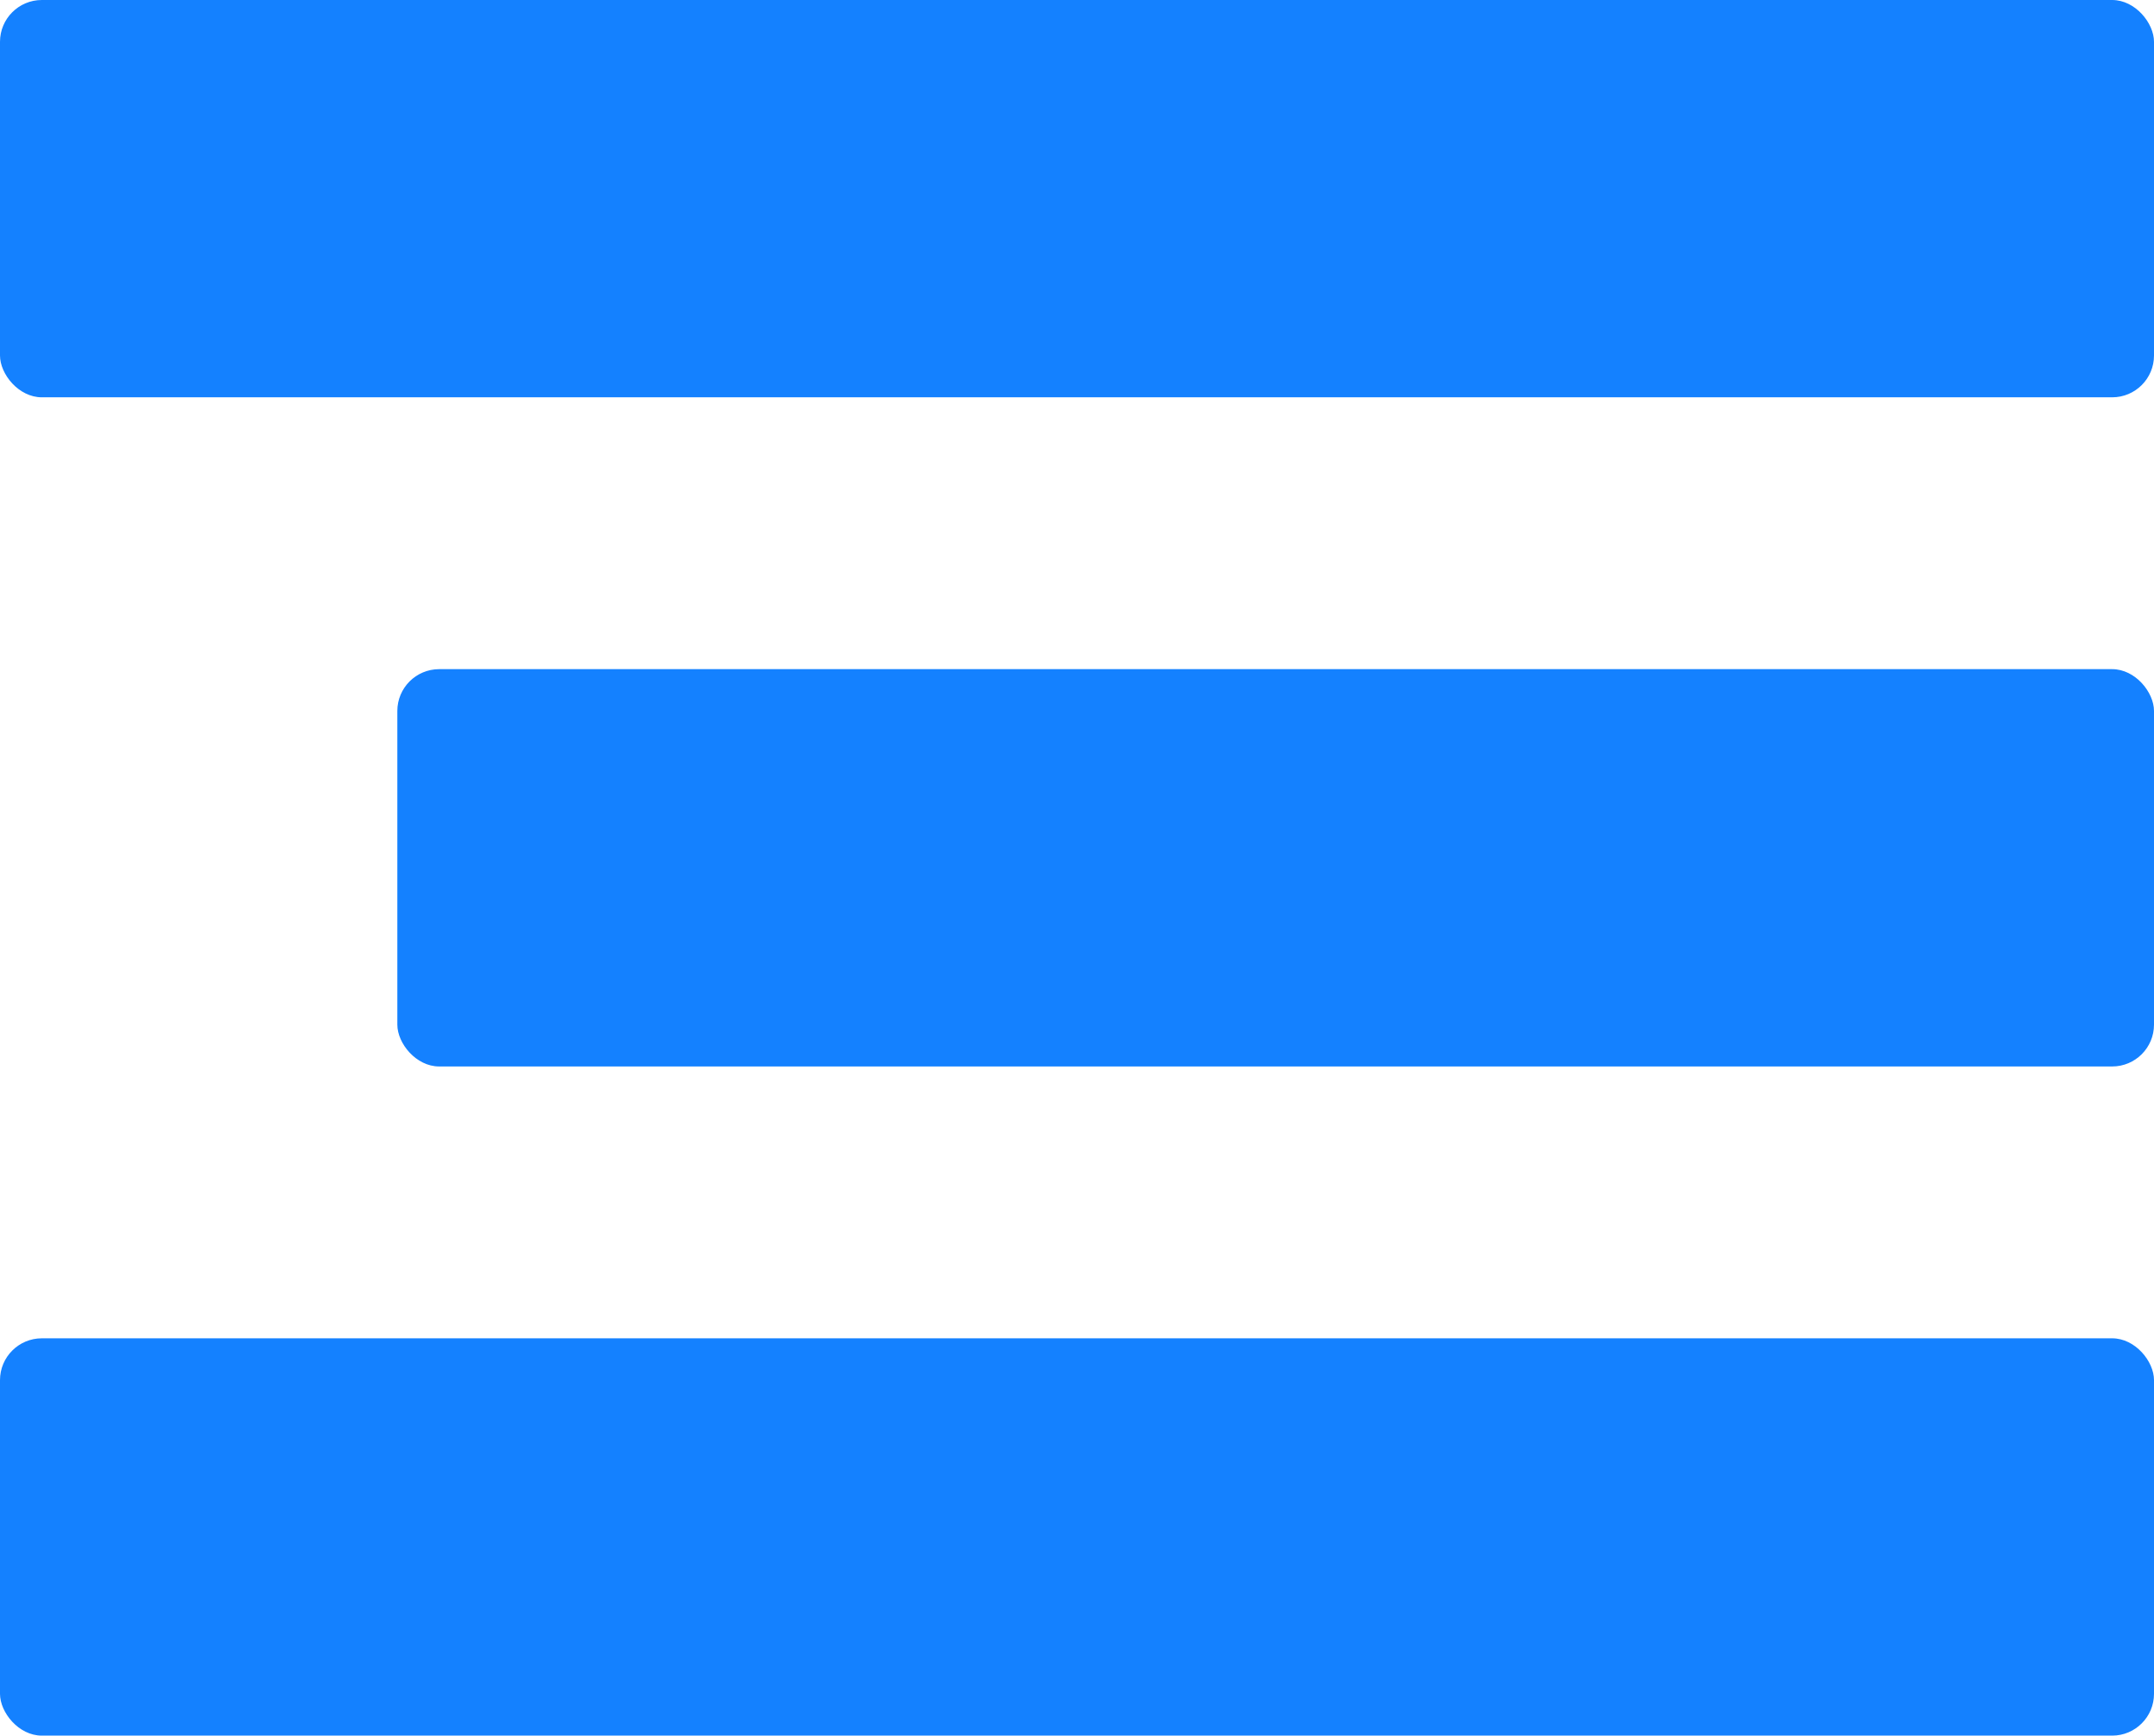 <svg width="103" height="83" viewBox="0 0 103 83" fill="none" xmlns="http://www.w3.org/2000/svg">
<rect width="103" height="19" rx="2" fill="#1481FF"/>
<rect x="19" y="32" width="84" height="19" rx="2" fill="#1481FF"/>
<rect y="64" width="103" height="19" rx="2" fill="#1481FF"/>
</svg>
